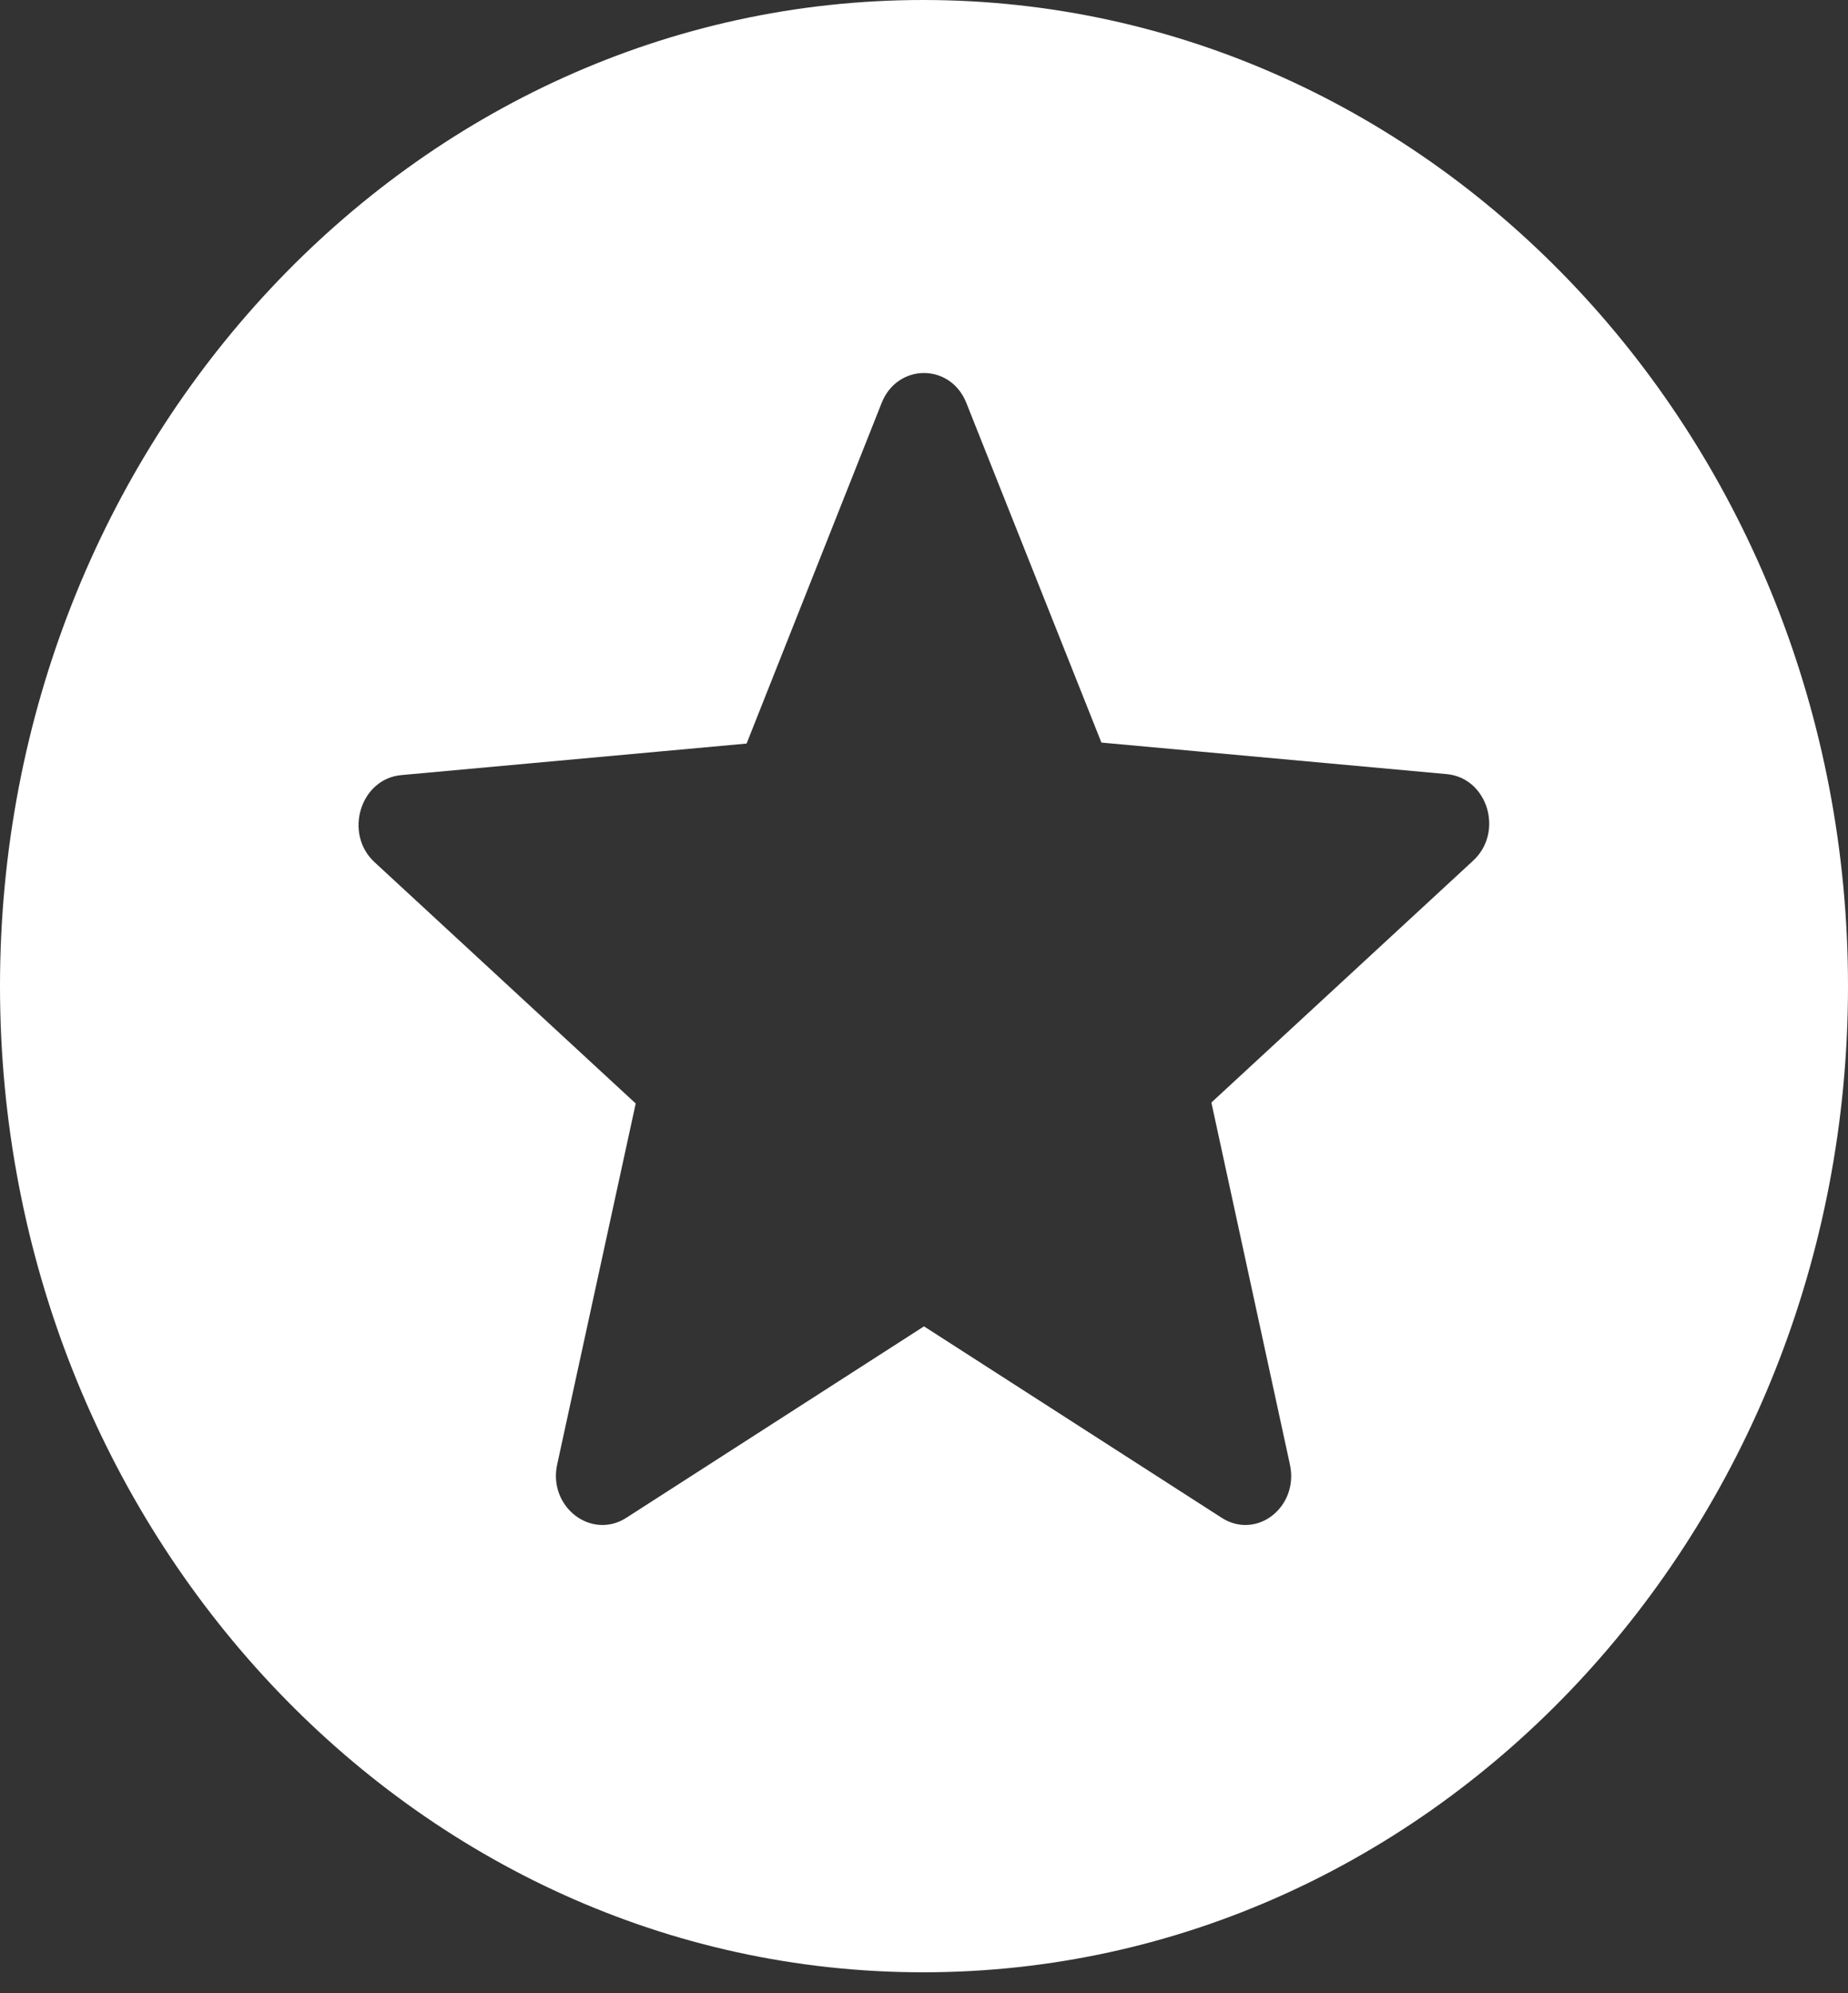 <svg width="51" height="55" viewBox="0 0 51 55" fill="none" xmlns="http://www.w3.org/2000/svg">
<rect x="0" y="0" width="51" height="55" fill="#333333" stroke="none"/>
<path fill-rule="evenodd" clip-rule="evenodd" d="M0 27.214C0 12.192 11.399 0 25.474 0C39.576 0 51 12.192 51 27.214C51 42.236 39.576 54.427 25.474 54.427C11.399 54.427 0 42.236 0 27.214ZM25.5 36.602L33.711 41.882C34.68 42.508 35.853 41.583 35.598 40.412L33.431 30.425L40.647 23.758C41.514 22.968 41.055 21.471 39.933 21.363L30.396 20.492L26.673 11.13C26.239 10.015 24.761 10.015 24.327 11.13L20.604 20.519L11.067 21.39C9.945 21.499 9.486 22.995 10.328 23.785L17.544 30.452L15.377 40.412C15.121 41.583 16.32 42.508 17.289 41.882L25.5 36.602Z" fill="white"/>
</svg>
